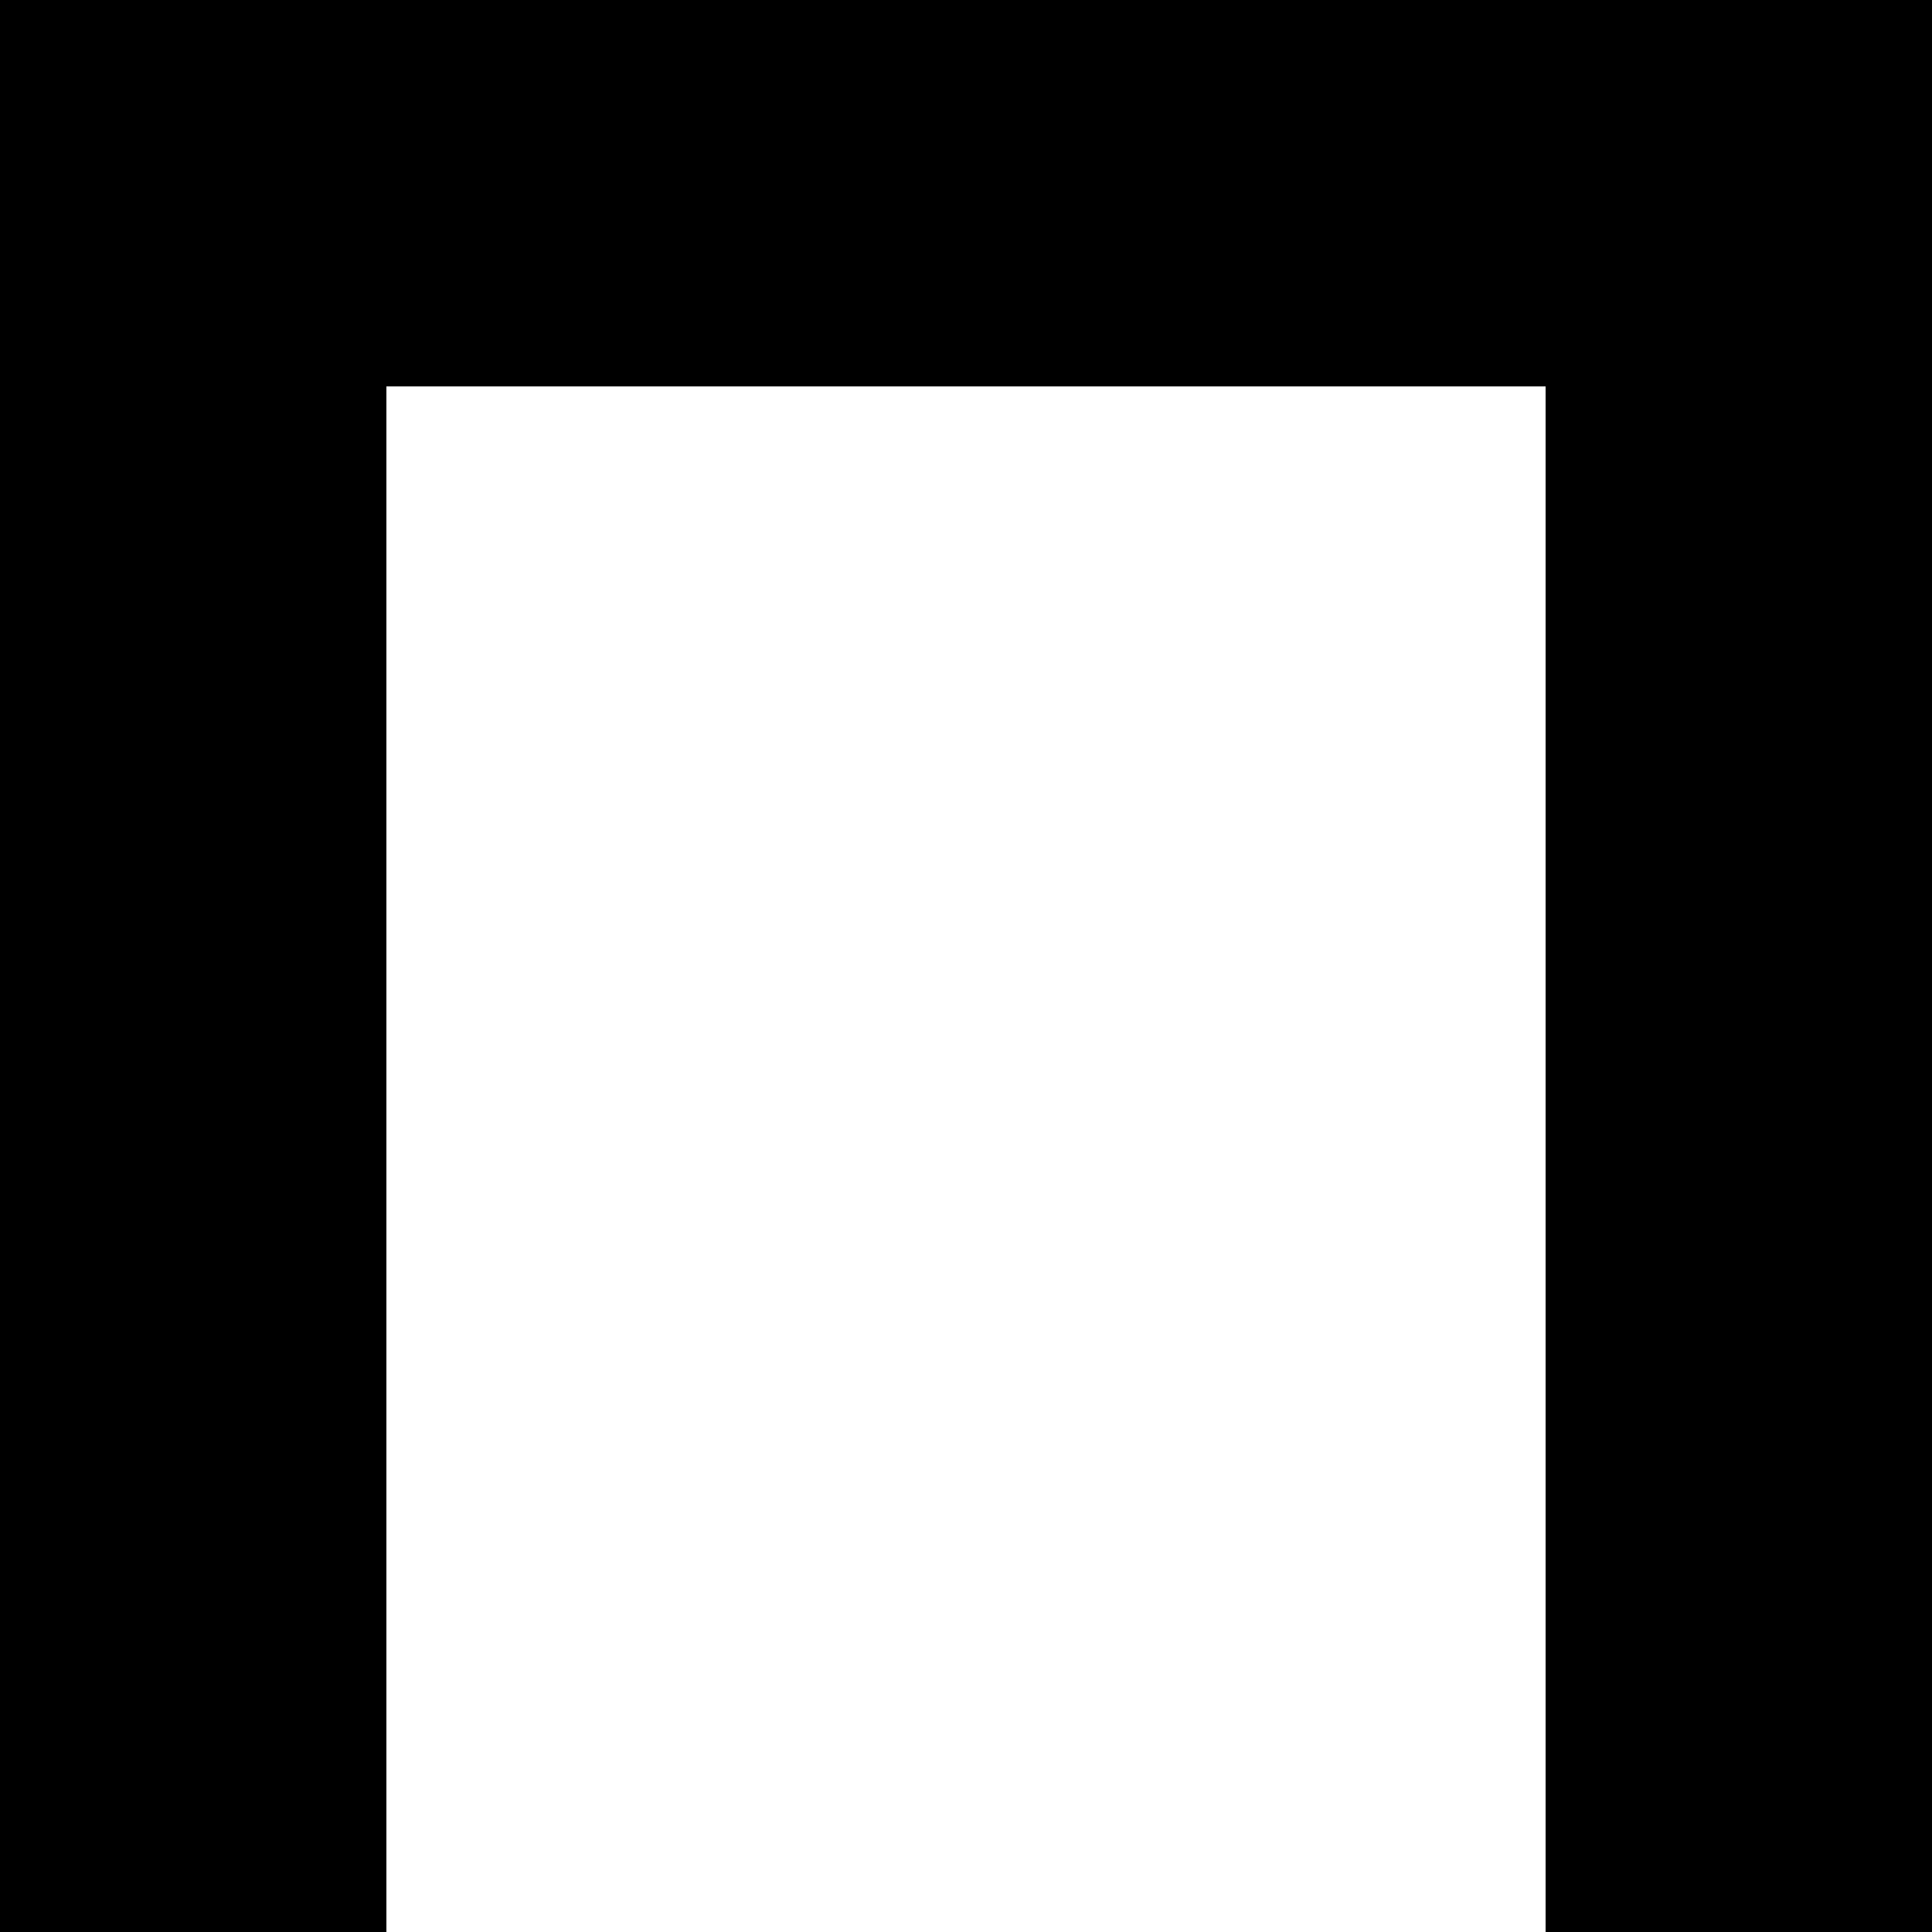 <?xml version="1.0" encoding="UTF-8" standalone="no"?>
<!-- Generator: Gravit.io -->
<svg xmlns="http://www.w3.org/2000/svg" xmlns:xlink="http://www.w3.org/1999/xlink" style="isolation:isolate" width="100" height="100"><rect x="0" y="0" width="20" height="100" transform="matrix(1,0,0,1,0,0)" fill="rgb(0,0,0)" stroke-width="0" stroke="rgb(0,0,0)"/><rect x="40" y="-40" width="20" height="100" transform="matrix(6.123233995736766e-17,1,-1,6.123233995736766e-17,60,-40)" fill="rgb(0,0,0)" stroke-width="0" stroke="rgb(0,0,0)"/><rect x="80" y="0" width="20" height="100" transform="matrix(1,0,0,1,0,0)" fill="rgb(0,0,0)" stroke-width="0" stroke="rgb(0,0,0)"/></svg>